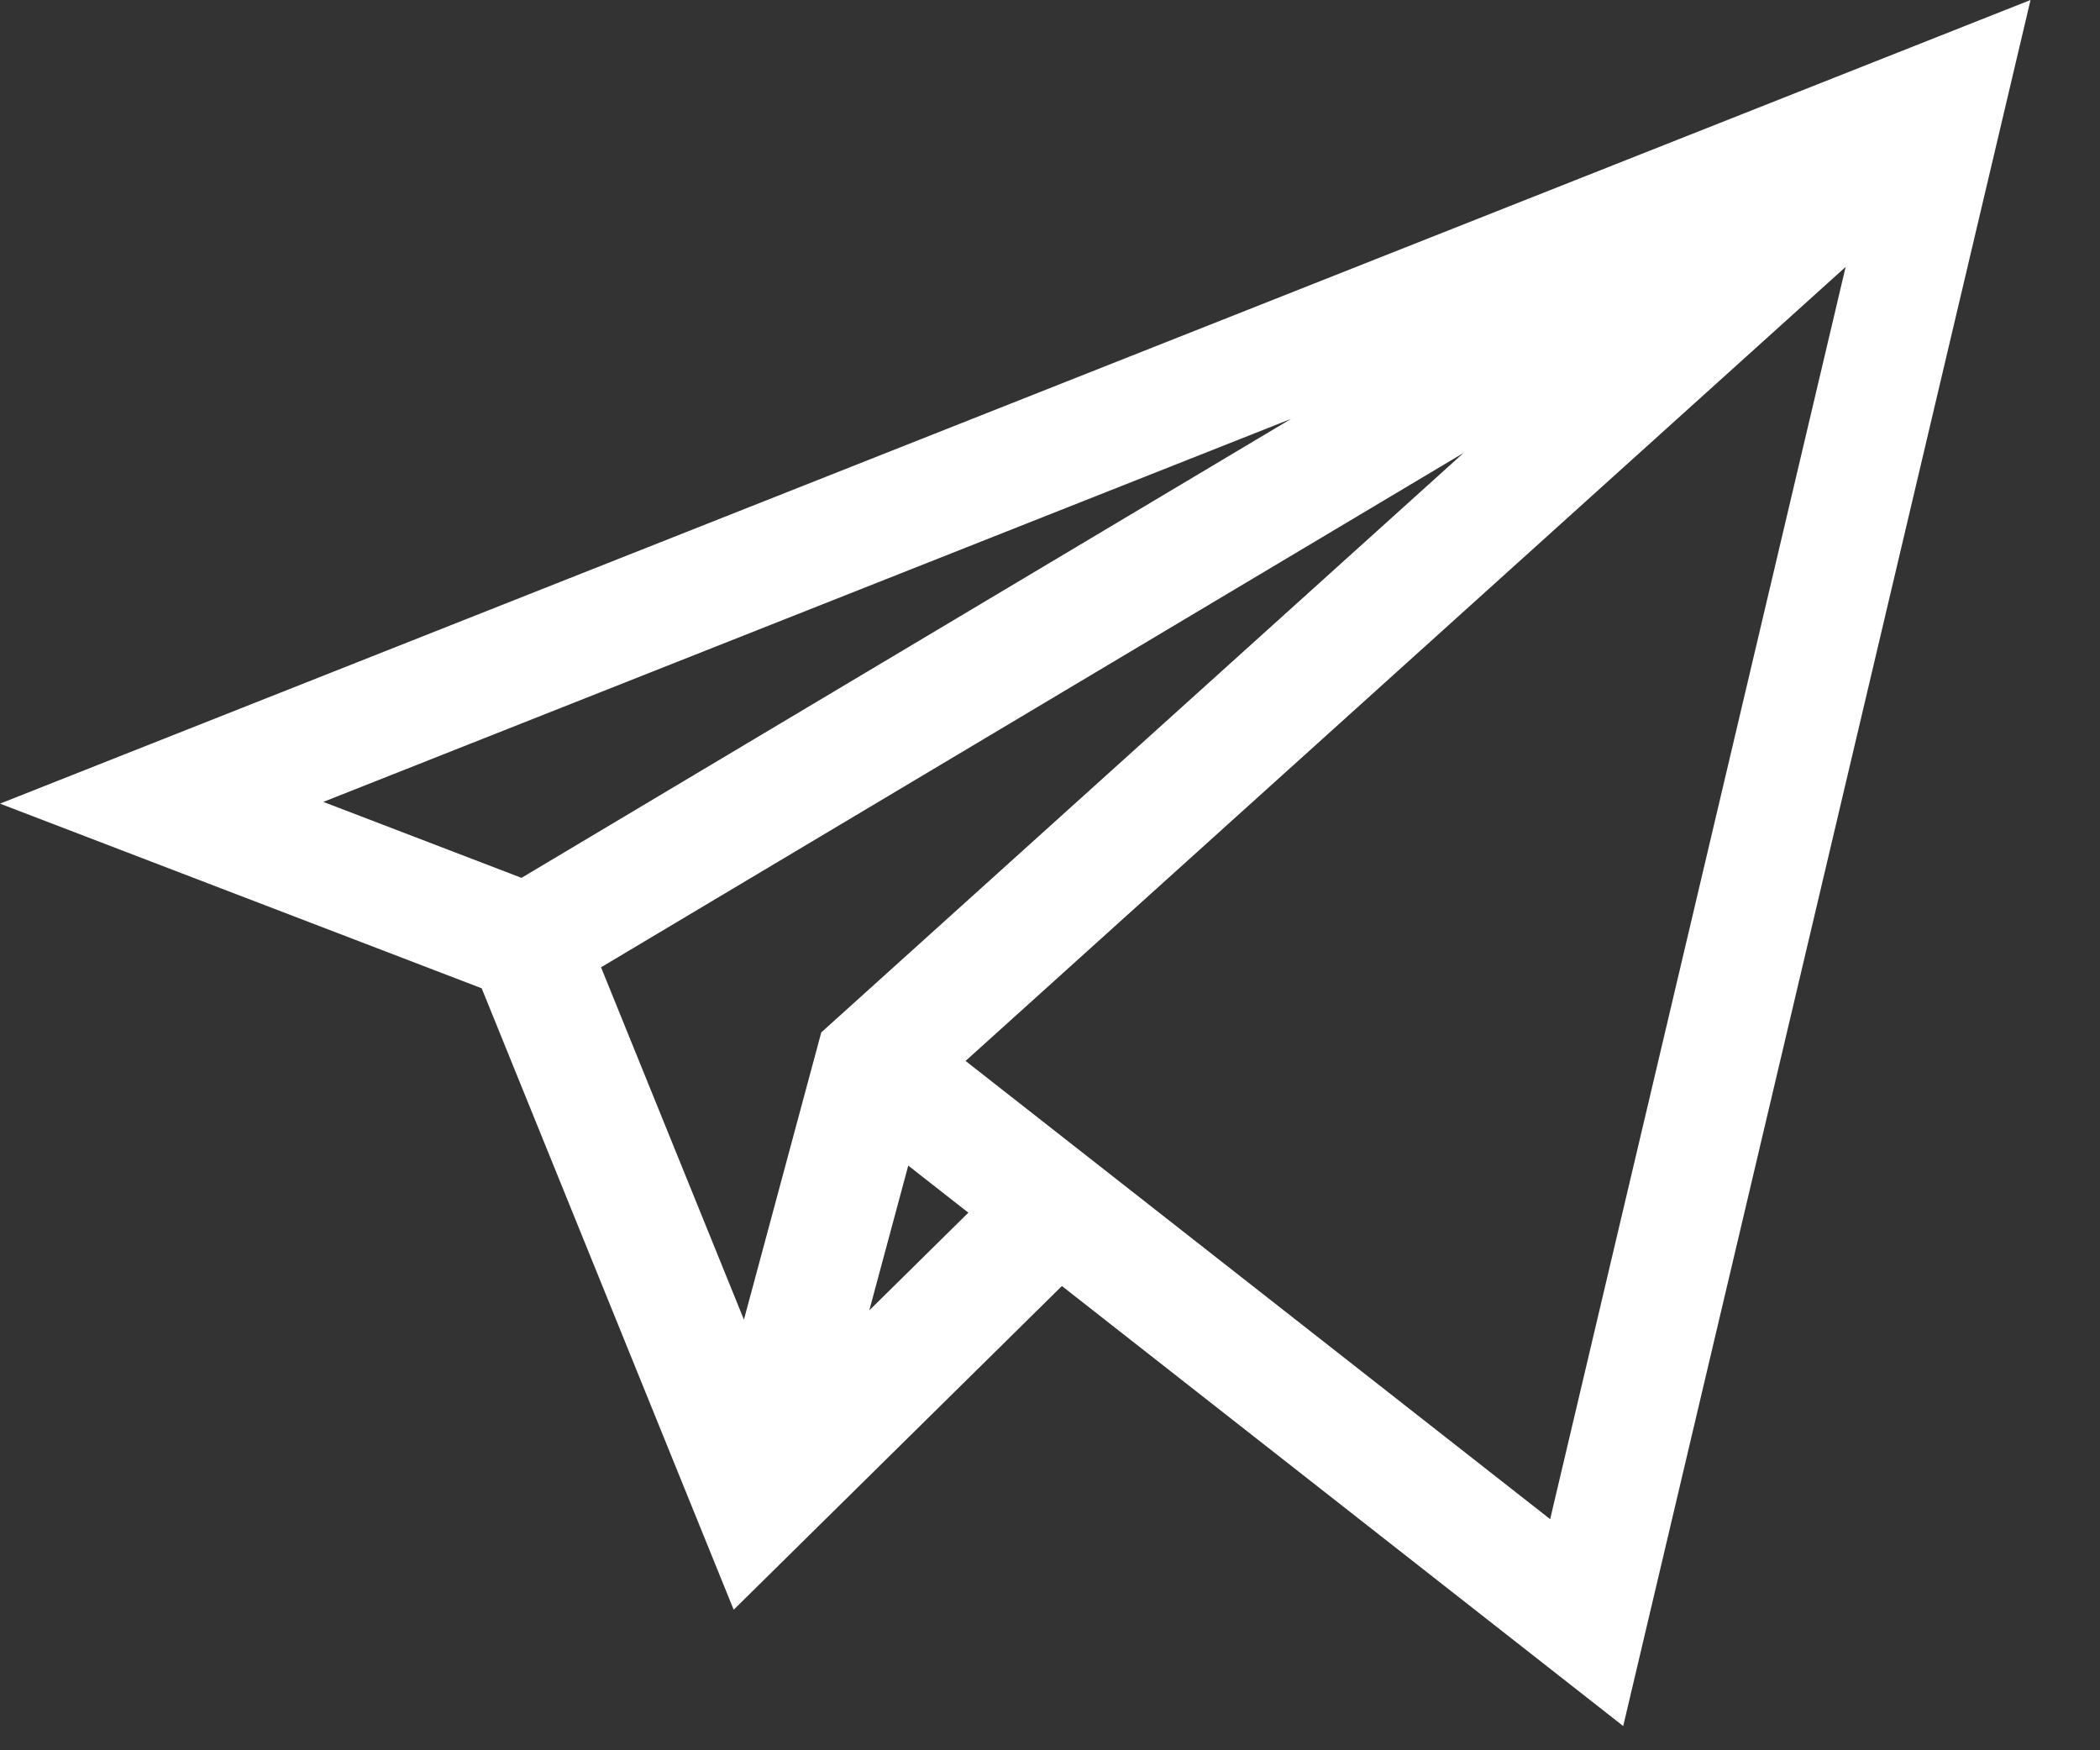 <svg width="24" height="20" viewBox="0 0 24 20" fill="none" xmlns="http://www.w3.org/2000/svg">
<rect x="0" y="0" width="24" height="20" fill="#333333" stroke="none"/>
<path d="M5.505 11.293L8.385 18.394L12.136 14.695L18.551 19.723L23.206 0L0 9.183L5.505 11.293ZM3.695 9.163L14.756 4.786L5.96 10.031L3.695 9.163ZM16.727 5.175L9.386 11.797L8.502 15.079L6.869 11.053L16.727 5.175ZM9.935 14.973L10.38 13.319L11.067 13.857L9.935 14.973ZM17.716 17.359L11.035 12.123L21.093 3.05L17.716 17.359Z" fill="white"/>
</svg>
